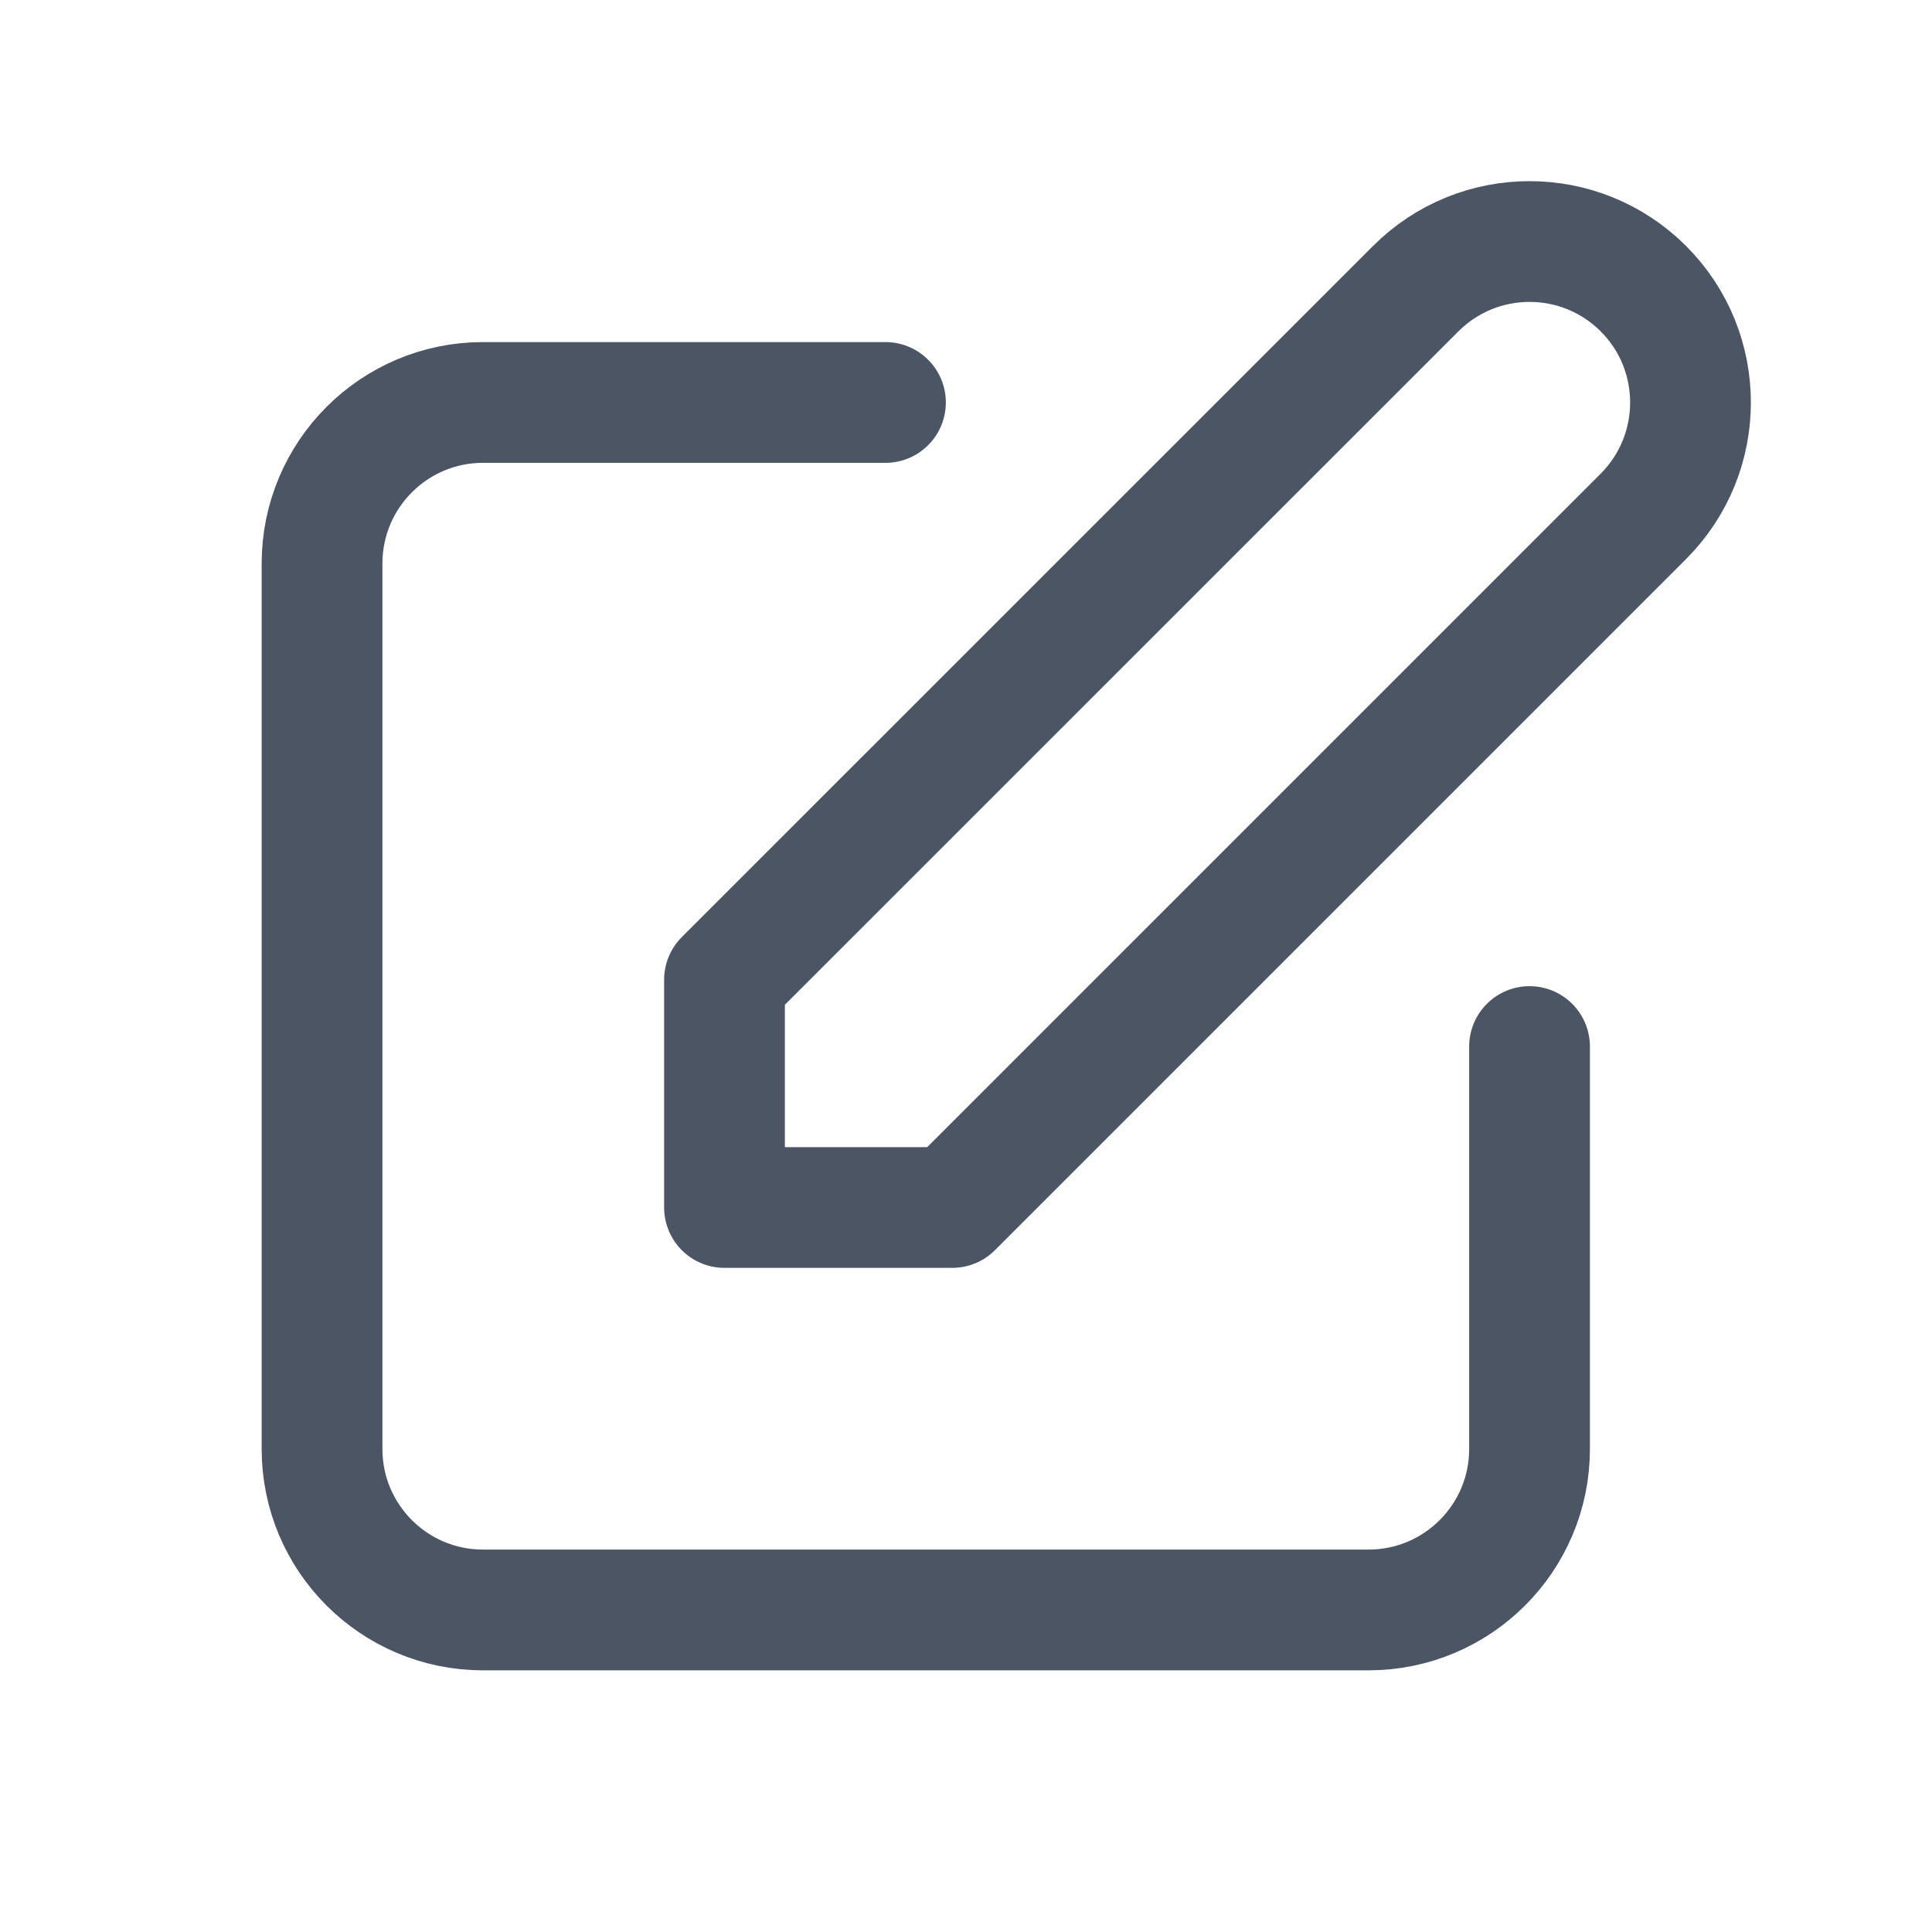 <svg width="16" height="16" viewBox="0 0 16 16" fill="none" xmlns="http://www.w3.org/2000/svg">
<path d="M7.333 3.333H4C3.264 3.333 2.667 3.93 2.667 4.667V12C2.667 12.736 3.264 13.333 4 13.333H11.333C12.07 13.333 12.667 12.736 12.667 12V8.667M11.724 2.391C12.245 1.87 13.089 1.87 13.61 2.391C14.13 2.911 14.13 3.755 13.61 4.276L7.886 10H6L6 8.114L11.724 2.391Z" stroke="#4B5563" stroke-linecap="round" stroke-linejoin="round"/>
</svg>
